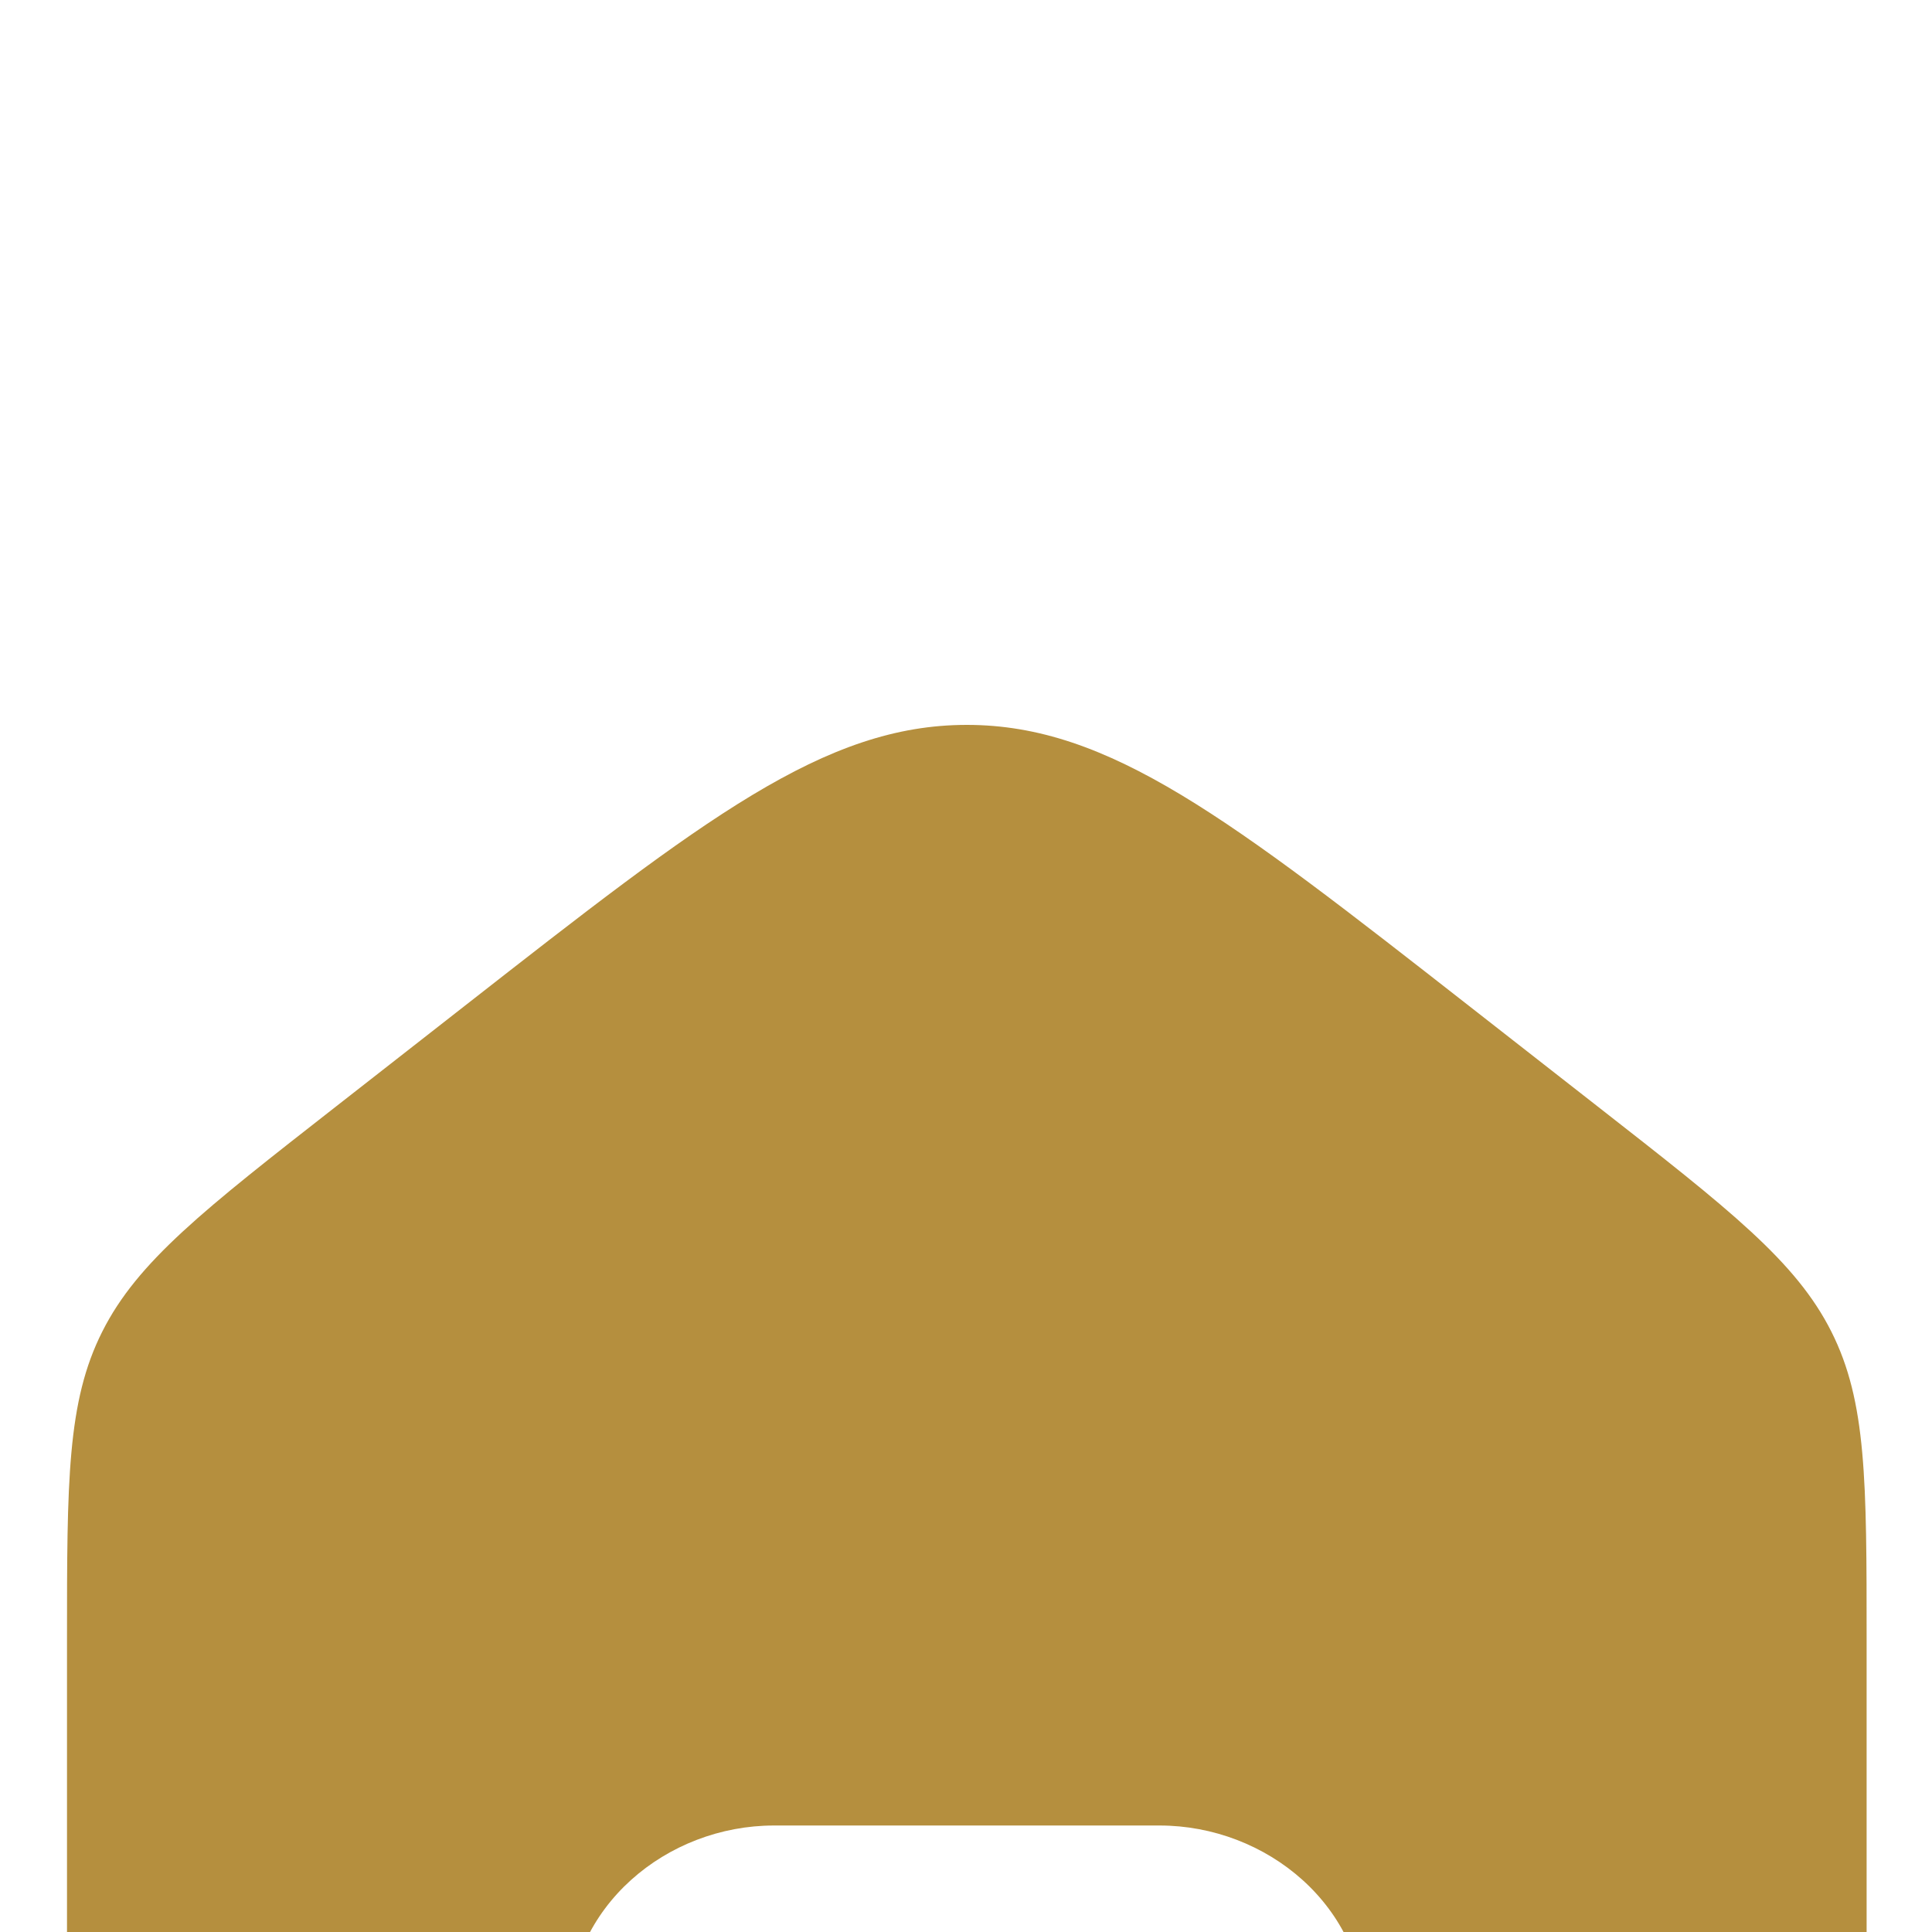<svg width="25" height="25" viewBox="0 0 25 25" fill="none" xmlns="http://www.w3.org/2000/svg">
<g filter="url(#filter0_ii_2458_2180)">
<path fill-rule="evenodd" clip-rule="evenodd" d="M1.324 8.23C0.867 9.135 0.867 10.164 0.867 12.224V18.656C0.867 21.516 0.867 22.946 1.842 23.835C2.799 24.707 4.328 24.723 7.352 24.723V17.139C7.352 15.664 8.633 14.622 10.015 14.622H15.005C16.388 14.622 17.669 15.664 17.669 17.139V24.723C20.693 24.723 22.223 24.707 23.18 23.835C24.154 22.946 24.154 21.516 24.154 18.656V12.224C24.154 10.164 24.154 9.135 23.697 8.23C23.241 7.324 22.384 6.654 20.669 5.314L19.006 4.014C15.906 1.591 14.357 0.38 12.511 0.38C10.665 0.38 9.115 1.591 6.016 4.014L4.353 5.314C2.638 6.654 1.78 7.324 1.324 8.23ZM15.669 24.723V17.139C15.669 16.939 15.461 16.622 15.005 16.622H10.015C9.56 16.622 9.352 16.939 9.352 17.139V24.723H15.669Z" fill="#B58F3E"/>
</g>
<defs>
<filter id="filter0_ii_2458_2180" x="0.867" y="-1.62" width="23.286" height="28.343" filterUnits="userSpaceOnUse" color-interpolation-filters="sRGB">
<feFlood flood-opacity="0" result="BackgroundImageFix"/>
<feBlend mode="normal" in="SourceGraphic" in2="BackgroundImageFix" result="shape"/>
<feColorMatrix in="SourceAlpha" type="matrix" values="0 0 0 0 0 0 0 0 0 0 0 0 0 0 0 0 0 0 127 0" result="hardAlpha"/>
<feOffset dy="2"/>
<feGaussianBlur stdDeviation="1"/>
<feComposite in2="hardAlpha" operator="arithmetic" k2="-1" k3="1"/>
<feColorMatrix type="matrix" values="0 0 0 0 0 0 0 0 0 0 0 0 0 0 0 0 0 0 0.5 0"/>
<feBlend mode="normal" in2="shape" result="effect1_innerShadow_2458_2180"/>
<feColorMatrix in="SourceAlpha" type="matrix" values="0 0 0 0 0 0 0 0 0 0 0 0 0 0 0 0 0 0 127 0" result="hardAlpha"/>
<feOffset dy="7"/>
<feGaussianBlur stdDeviation="1"/>
<feComposite in2="hardAlpha" operator="arithmetic" k2="-1" k3="1"/>
<feColorMatrix type="matrix" values="0 0 0 0 0 0 0 0 0 0 0 0 0 0 0 0 0 0 0.25 0"/>
<feBlend mode="normal" in2="effect1_innerShadow_2458_2180" result="effect2_innerShadow_2458_2180"/>
</filter>
</defs>
</svg>
